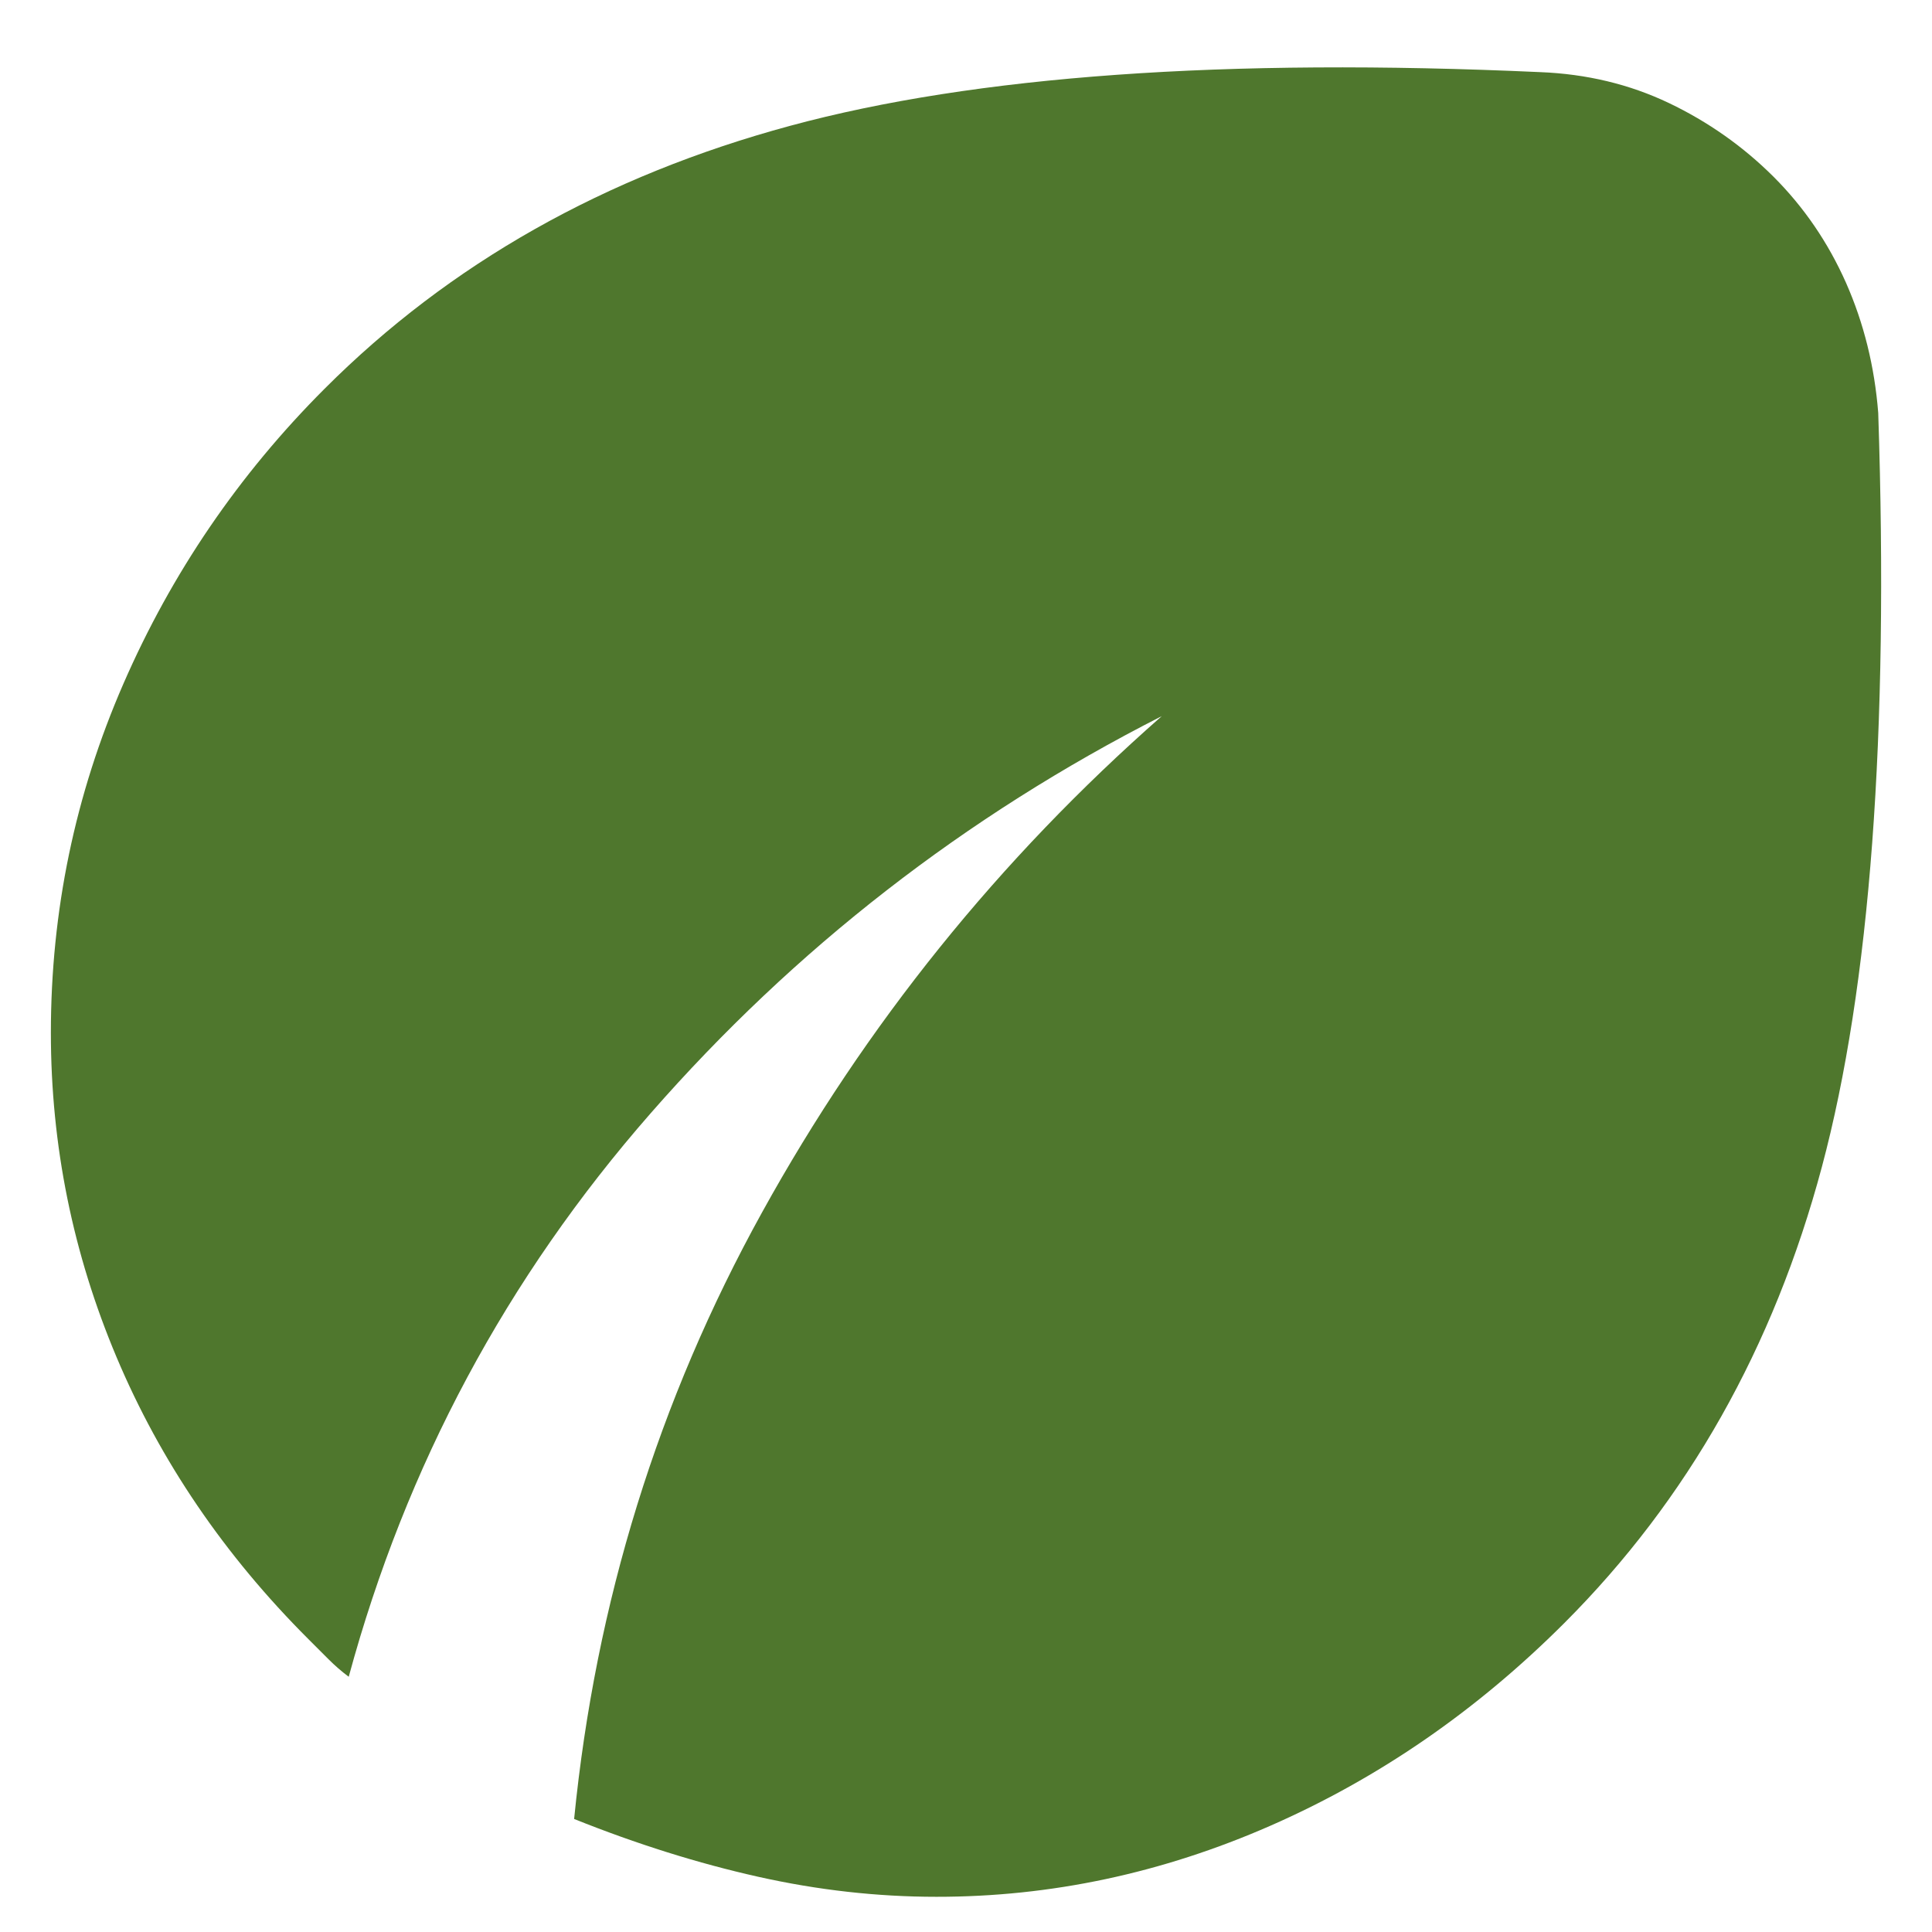 <svg width="18" height="18" viewBox="0 0 18 18" fill="none" xmlns="http://www.w3.org/2000/svg">
<path d="M8.724 17.672C8.174 17.672 7.62 17.61 7.062 17.485C6.504 17.36 5.933 17.181 5.349 16.947C5.549 14.93 6.132 13.047 7.099 11.297C8.065 9.547 9.307 8.005 10.824 6.672C8.99 7.605 7.403 8.839 6.062 10.372C4.72 11.905 3.783 13.655 3.249 15.622C3.182 15.572 3.12 15.518 3.062 15.46L2.874 15.272C2.09 14.489 1.495 13.614 1.087 12.647C0.679 11.68 0.474 10.672 0.474 9.622C0.474 8.489 0.699 7.405 1.149 6.372C1.599 5.339 2.224 4.422 3.024 3.622C4.19 2.455 5.636 1.639 7.362 1.172C9.087 0.705 11.416 0.539 14.349 0.672C14.782 0.689 15.182 0.785 15.549 0.96C15.915 1.135 16.24 1.364 16.524 1.647C16.807 1.93 17.032 2.259 17.199 2.635C17.365 3.011 17.465 3.415 17.499 3.847C17.599 6.847 17.424 9.189 16.974 10.872C16.524 12.555 15.724 13.972 14.574 15.122C13.757 15.939 12.844 16.568 11.836 17.01C10.827 17.452 9.79 17.673 8.724 17.672Z" fill="#4F772D"/>
</svg>
